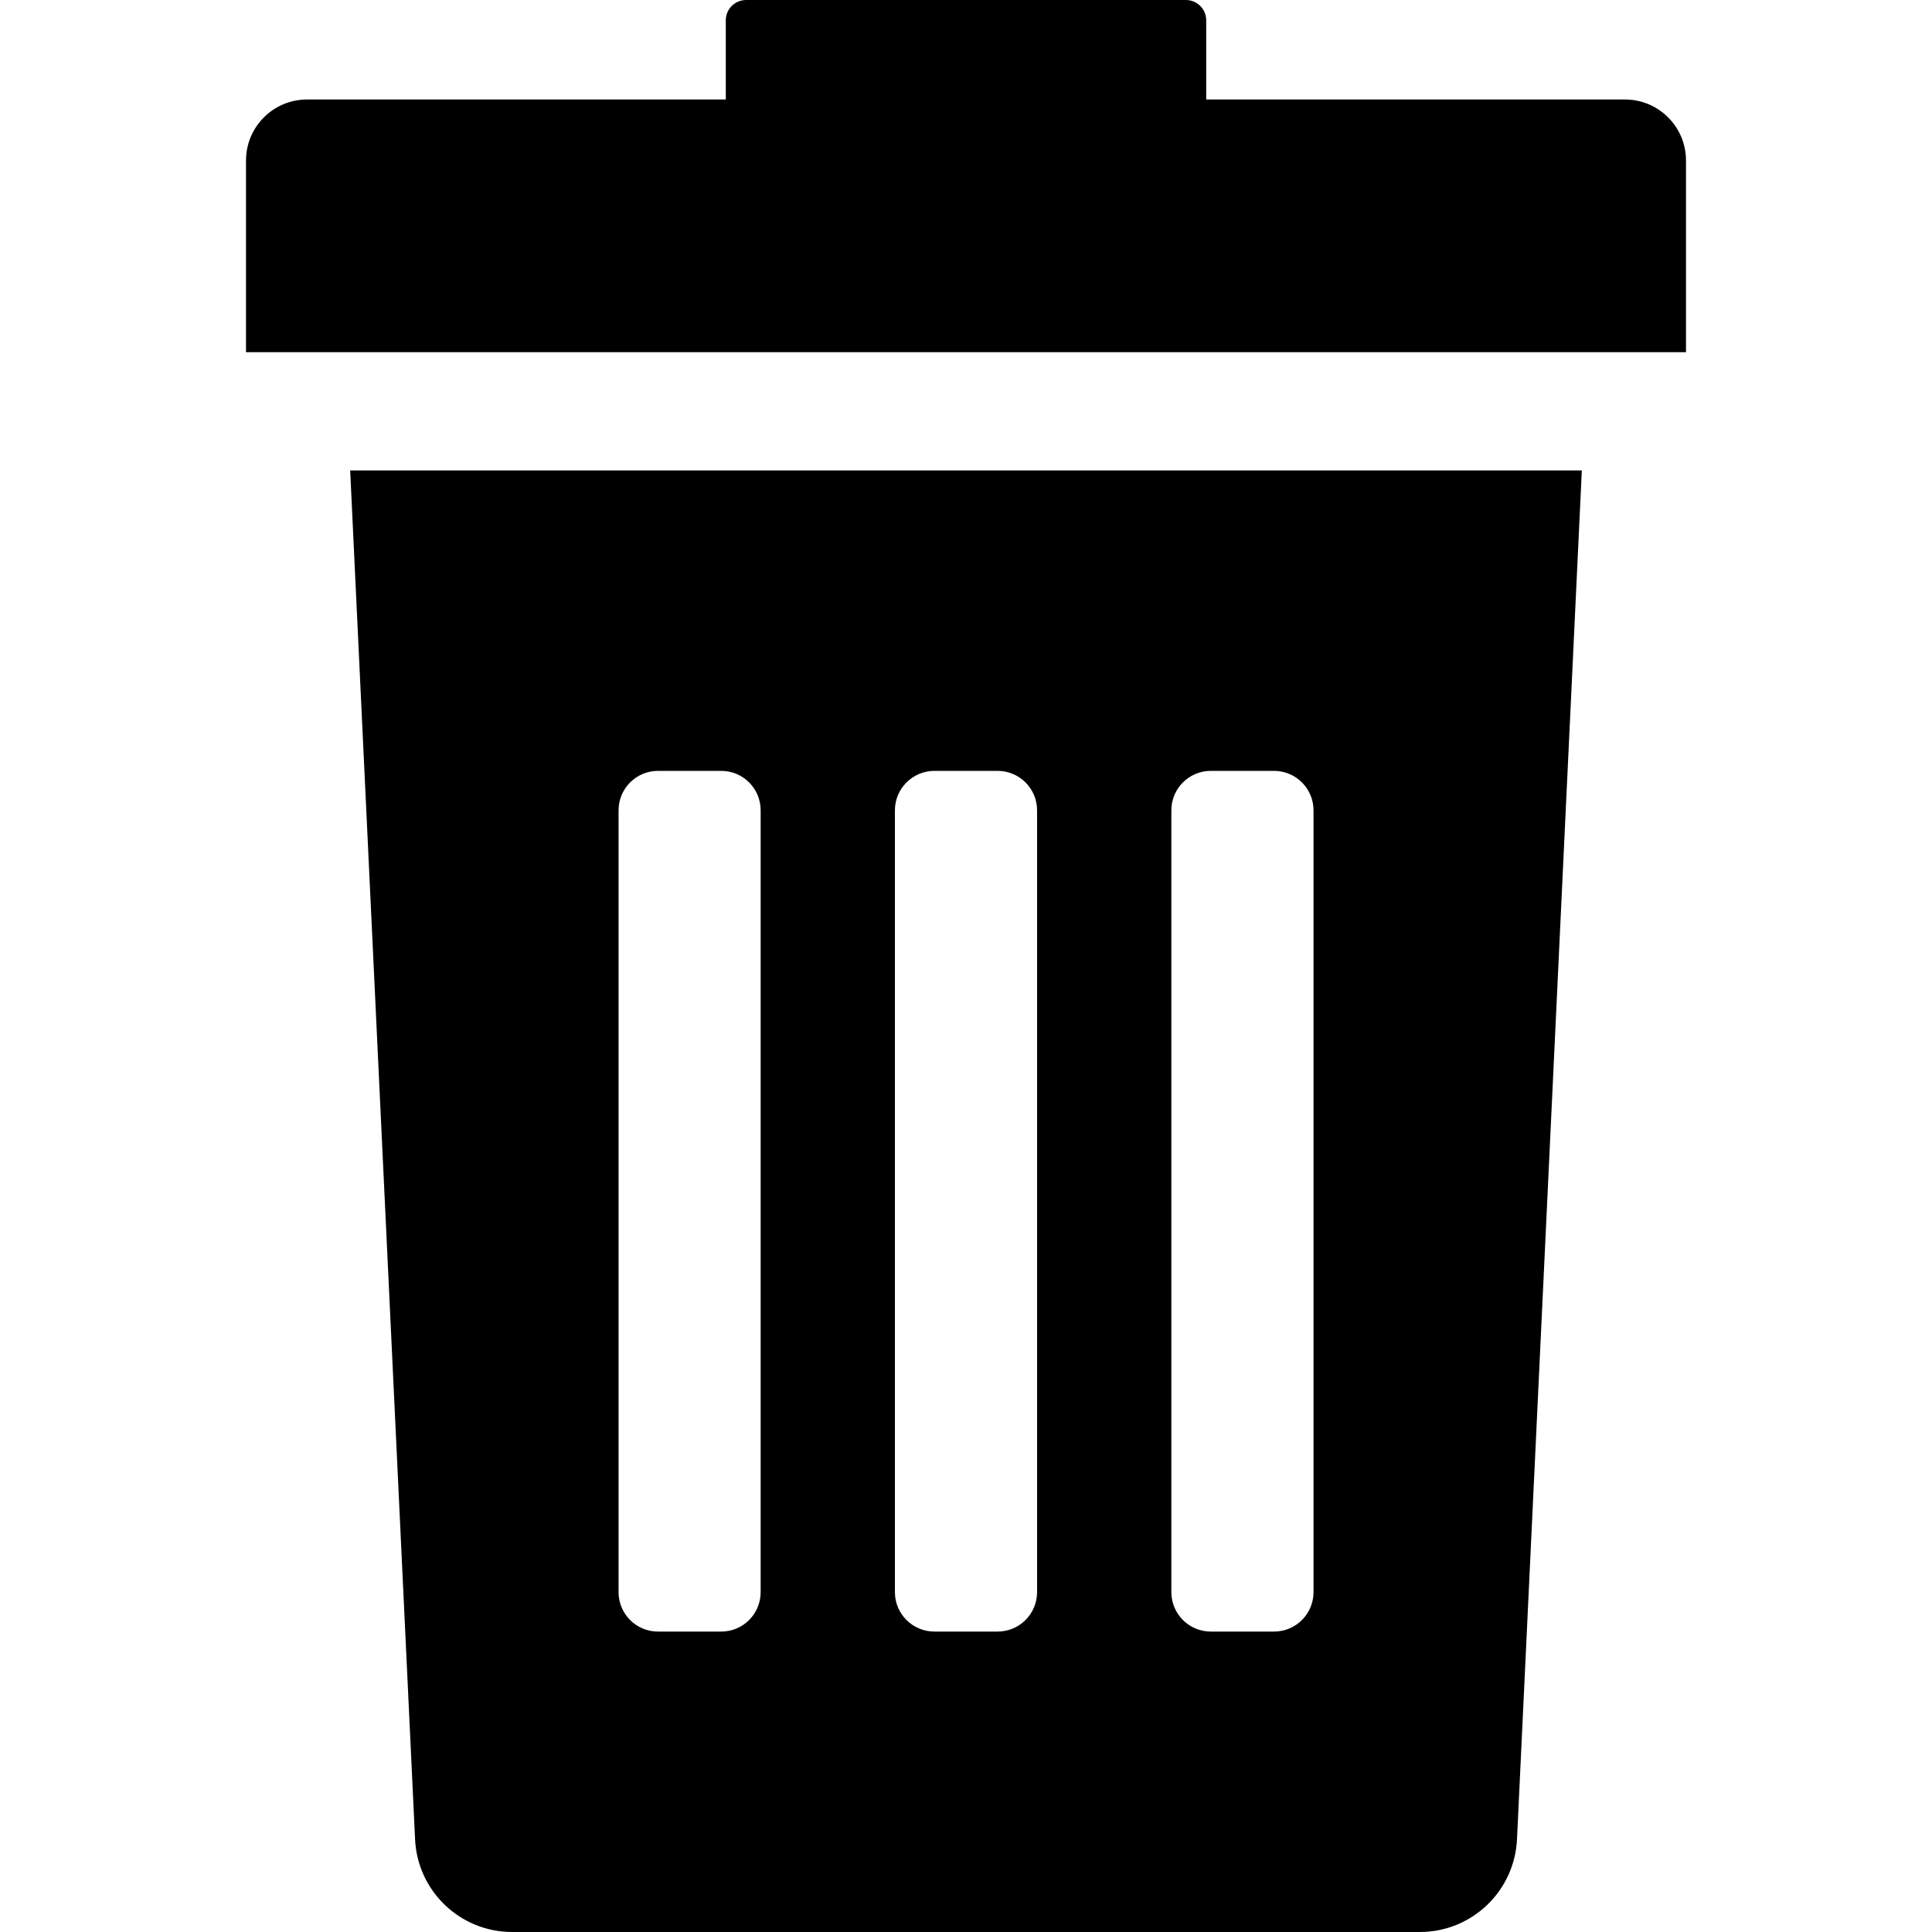 <svg width="24" height="24" viewBox="0 0 24 24" fill="none" xmlns="http://www.w3.org/2000/svg">
<g clip-path="url(#clip0_764_7)">
<path d="M5.156 22.843C5.183 23.49 5.715 24 6.362 24H17.638C18.285 24 18.817 23.49 18.845 22.843L19.65 5.844H4.35L5.156 22.843ZM14.551 10.066C14.551 9.796 14.77 9.576 15.041 9.576H15.826C16.097 9.576 16.317 9.795 16.317 10.066V19.778C16.317 20.049 16.097 20.268 15.826 20.268H15.041C14.771 20.268 14.551 20.049 14.551 19.778V10.066ZM11.117 10.066C11.117 9.796 11.337 9.576 11.608 9.576H12.392C12.663 9.576 12.883 9.795 12.883 10.066V19.778C12.883 20.049 12.663 20.268 12.392 20.268H11.608C11.337 20.268 11.117 20.049 11.117 19.778V10.066ZM7.684 10.066C7.684 9.796 7.903 9.576 8.174 9.576H8.959C9.23 9.576 9.449 9.795 9.449 10.066V19.778C9.449 20.049 9.23 20.268 8.959 20.268H8.174C7.903 20.268 7.684 20.049 7.684 19.778V10.066Z" fill="black"/>
<path d="M20.186 1.236H14.984V0.253C14.984 0.113 14.871 0 14.731 0H9.269C9.129 0 9.016 0.113 9.016 0.253V1.236H3.814C3.395 1.236 3.056 1.576 3.056 1.994V4.375H20.944V1.994C20.944 1.576 20.605 1.236 20.186 1.236Z" fill="black"/>
</g>
<defs>
<clipPath id="clip0_764_7">
<rect width="24" height="24" fill="white"/>
</clipPath>
</defs>
</svg>
